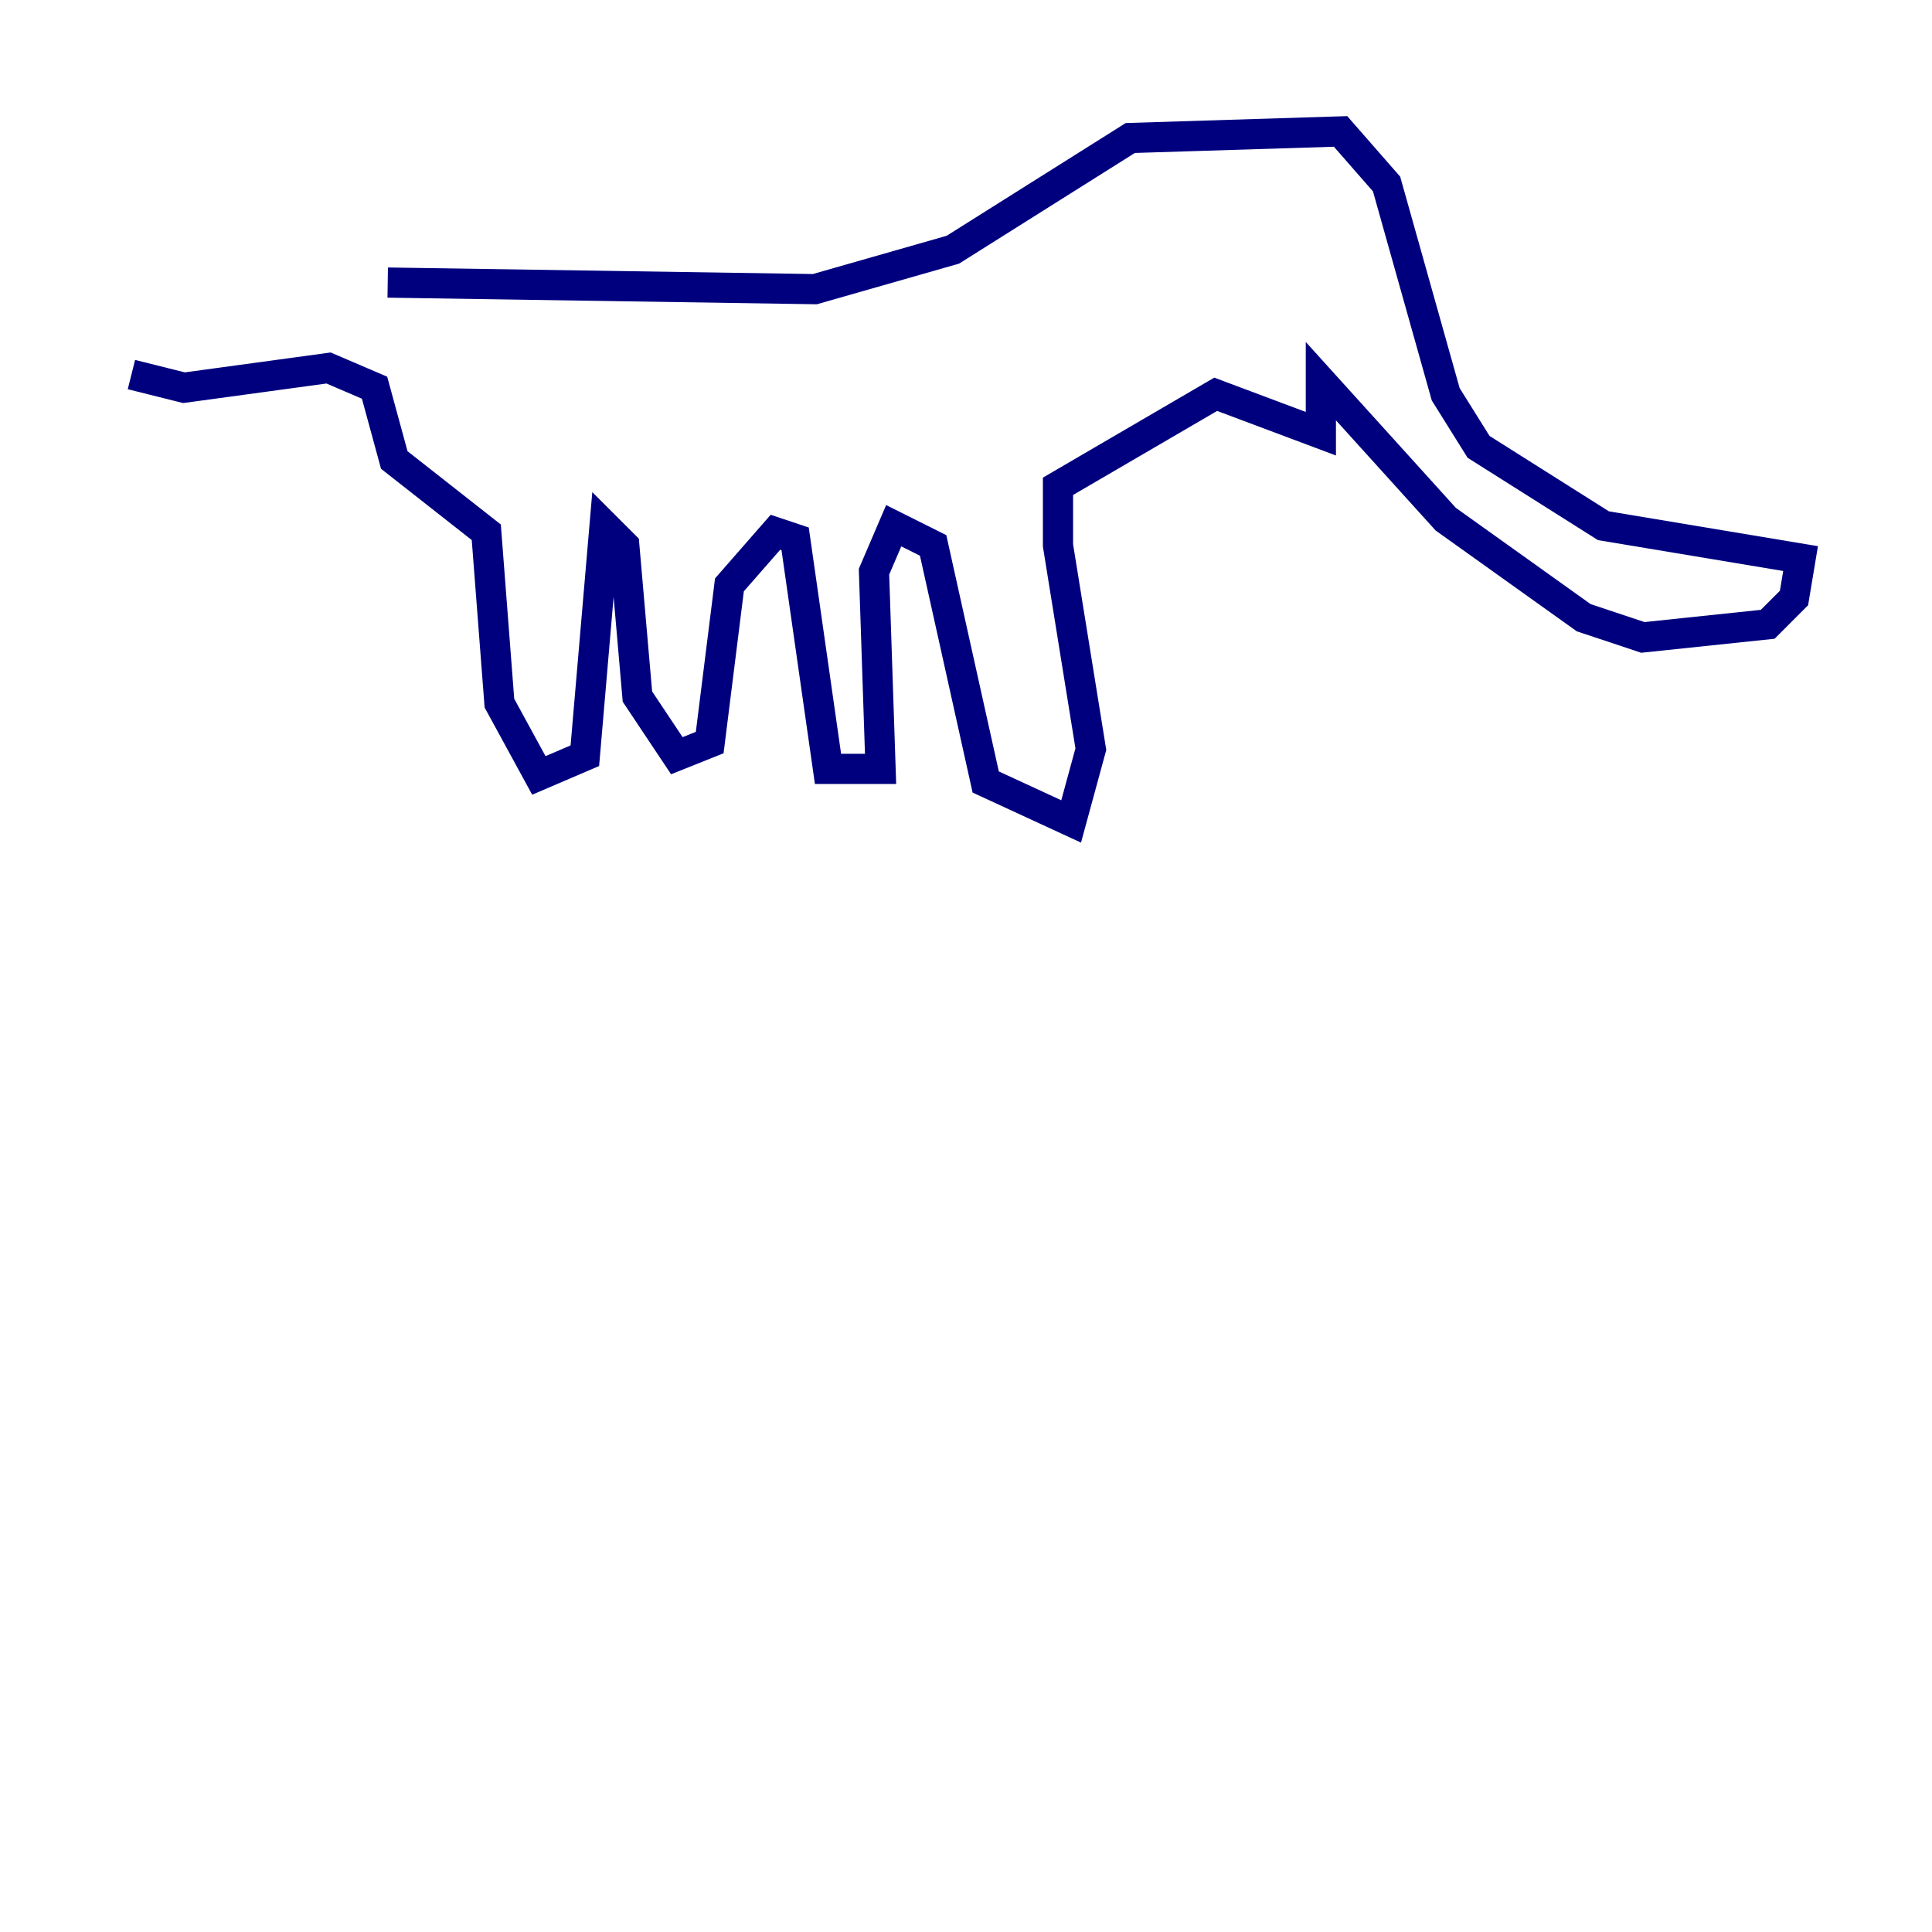 <?xml version="1.0" encoding="utf-8" ?>
<svg baseProfile="tiny" height="128" version="1.2" viewBox="0,0,128,128" width="128" xmlns="http://www.w3.org/2000/svg" xmlns:ev="http://www.w3.org/2001/xml-events" xmlns:xlink="http://www.w3.org/1999/xlink"><defs /><polyline fill="none" points="25.687,18.721 53.986,19.157 63.129,16.544 74.884,9.143 88.816,8.707 91.864,12.191 95.782,26.122 97.959,29.605 106.231,34.83 119.293,37.007 118.857,39.619 117.116,41.361 108.844,42.231 104.925,40.925 95.782,34.395 87.51,25.252 87.51,28.735 80.544,26.122 70.095,32.218 70.095,36.136 72.272,49.633 70.966,54.422 65.306,51.809 61.823,36.136 59.211,34.83 57.905,37.878 58.34,50.939 54.857,50.939 52.68,35.701 51.374,35.265 48.327,38.748 47.02,49.197 44.843,50.068 42.231,46.15 41.361,36.136 40.054,34.83 38.748,50.068 35.701,51.374 33.088,46.585 32.218,35.265 26.122,30.476 24.816,25.687 21.769,24.381 12.191,25.687 8.707,24.816" stroke="#00007f" stroke-width="2" /></svg>